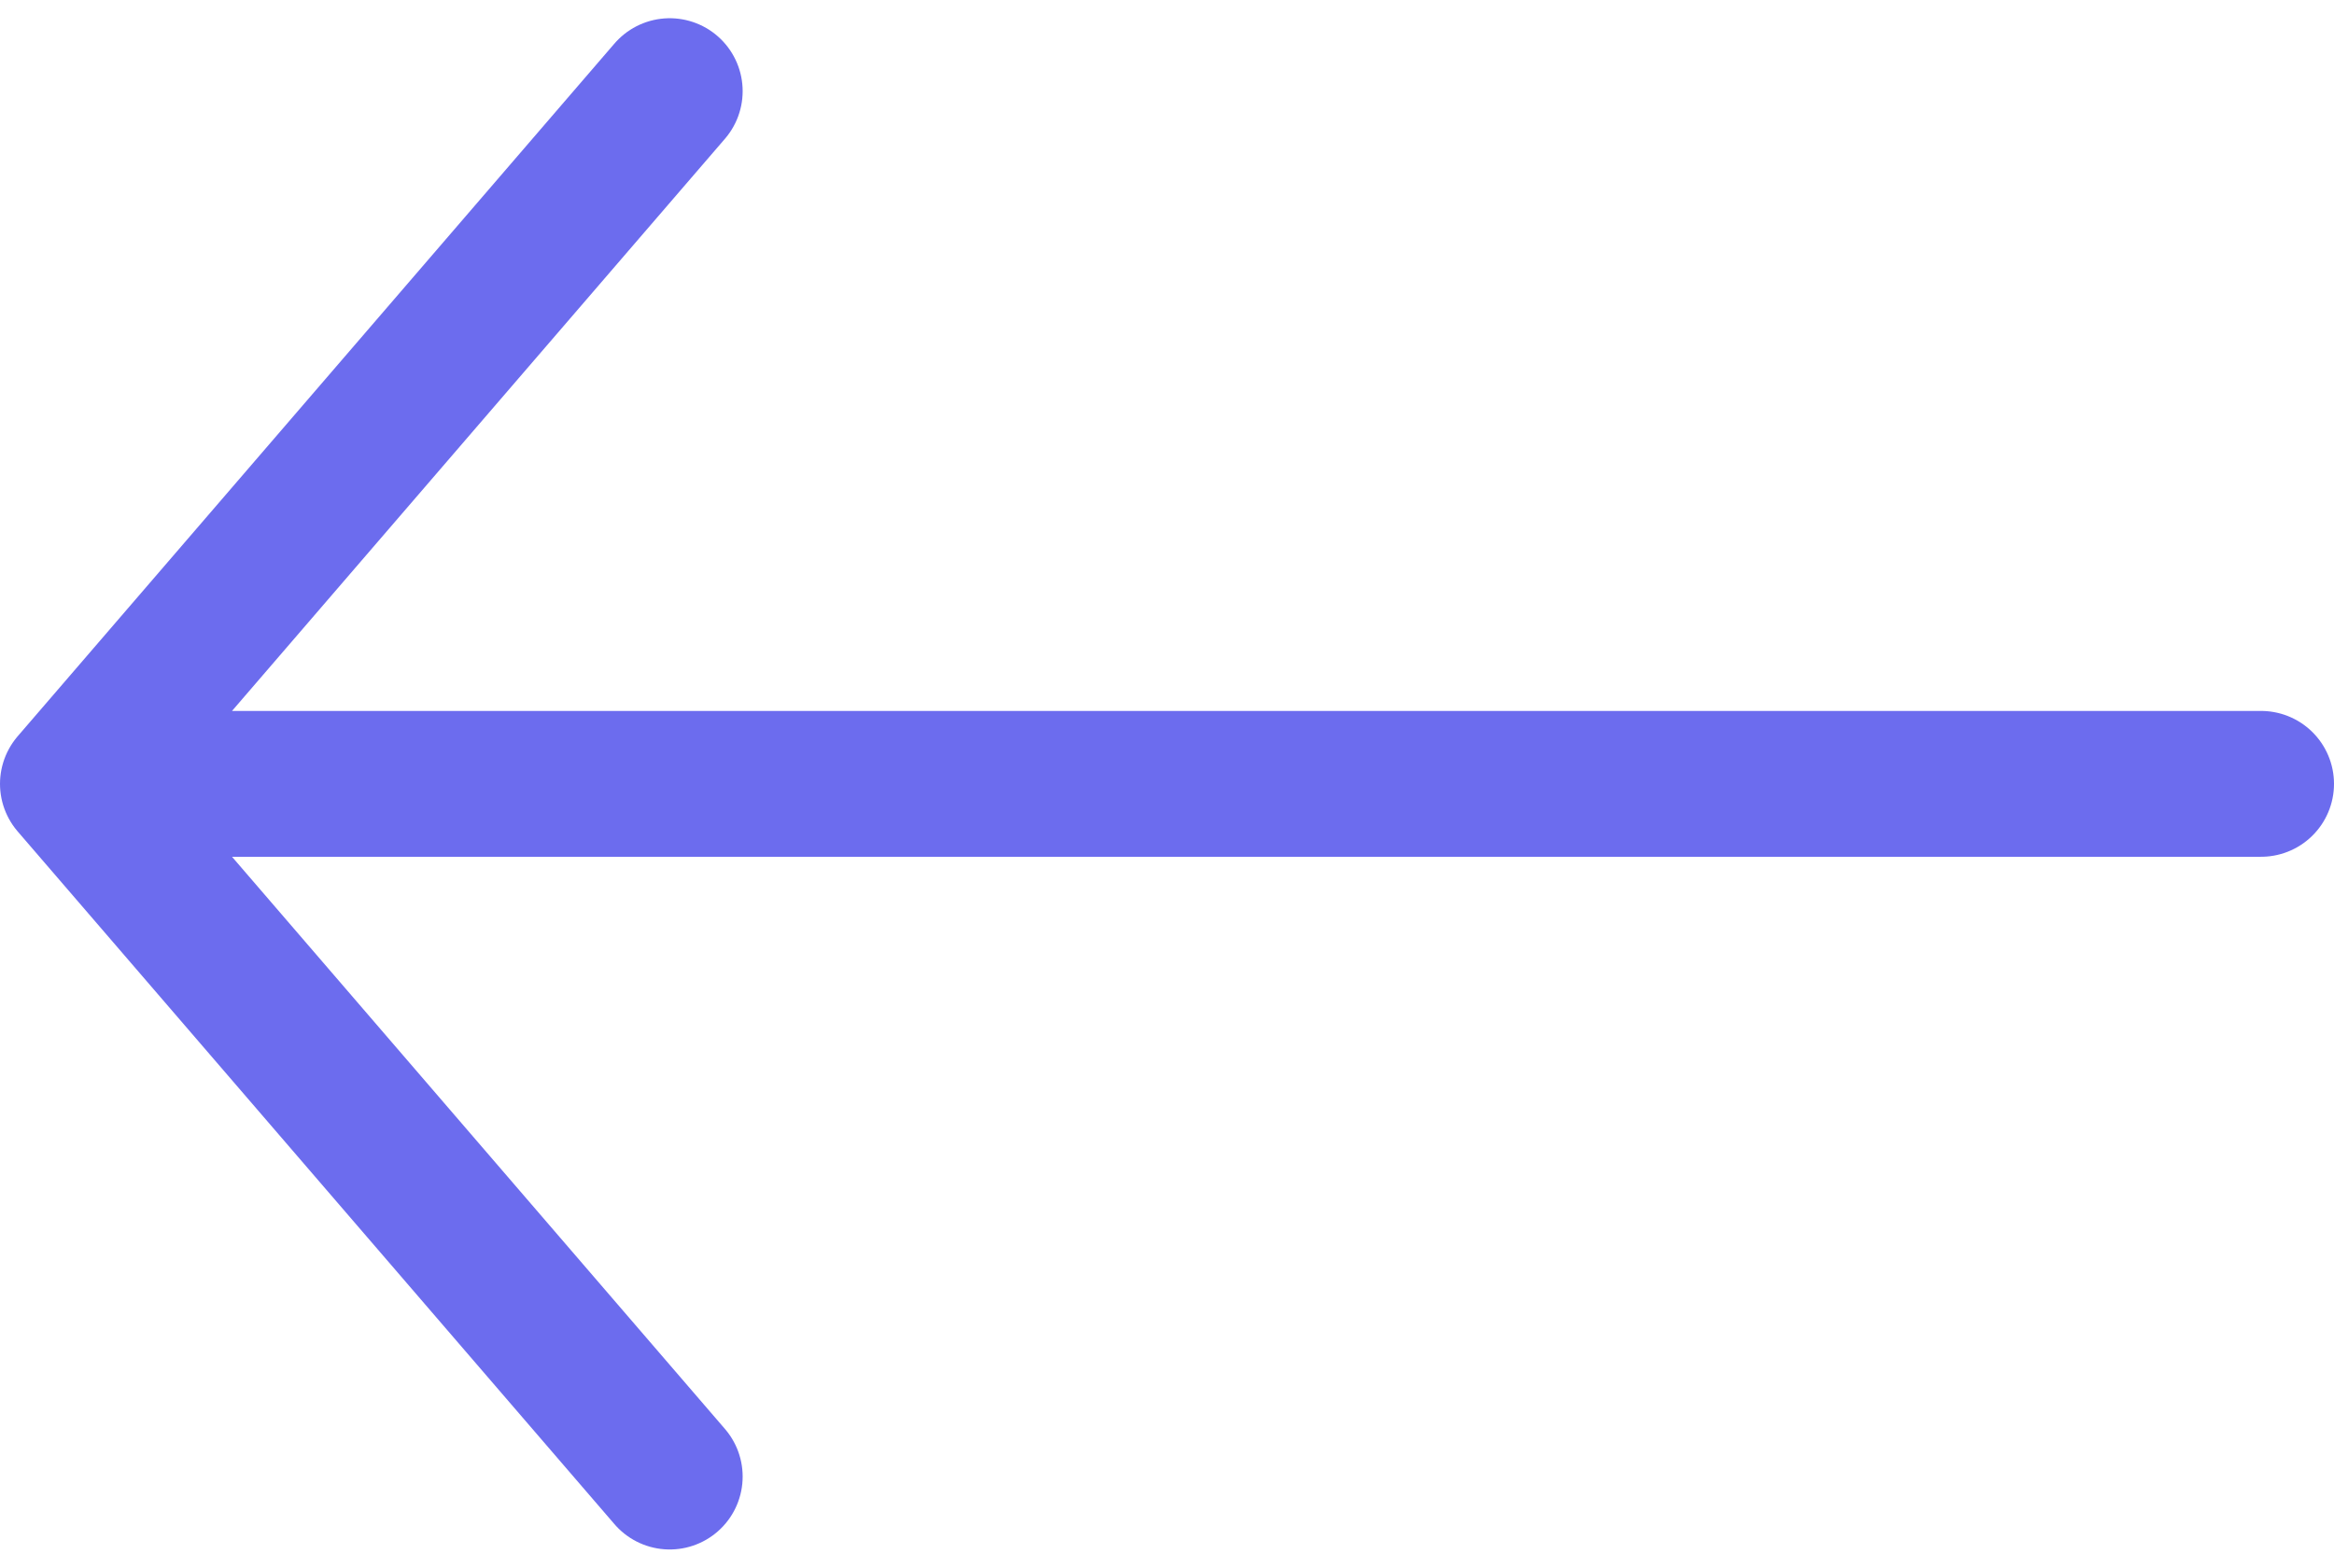 <svg width="64" height="43" viewBox="0 0 64 43" fill="none" xmlns="http://www.w3.org/2000/svg">
<path d="M62 21.5H2M2 21.5L18.364 2.5M2 21.5L18.364 40.5" stroke="#6C6CEE" stroke-width="4" stroke-linecap="round" stroke-linejoin="round"/>
</svg>
